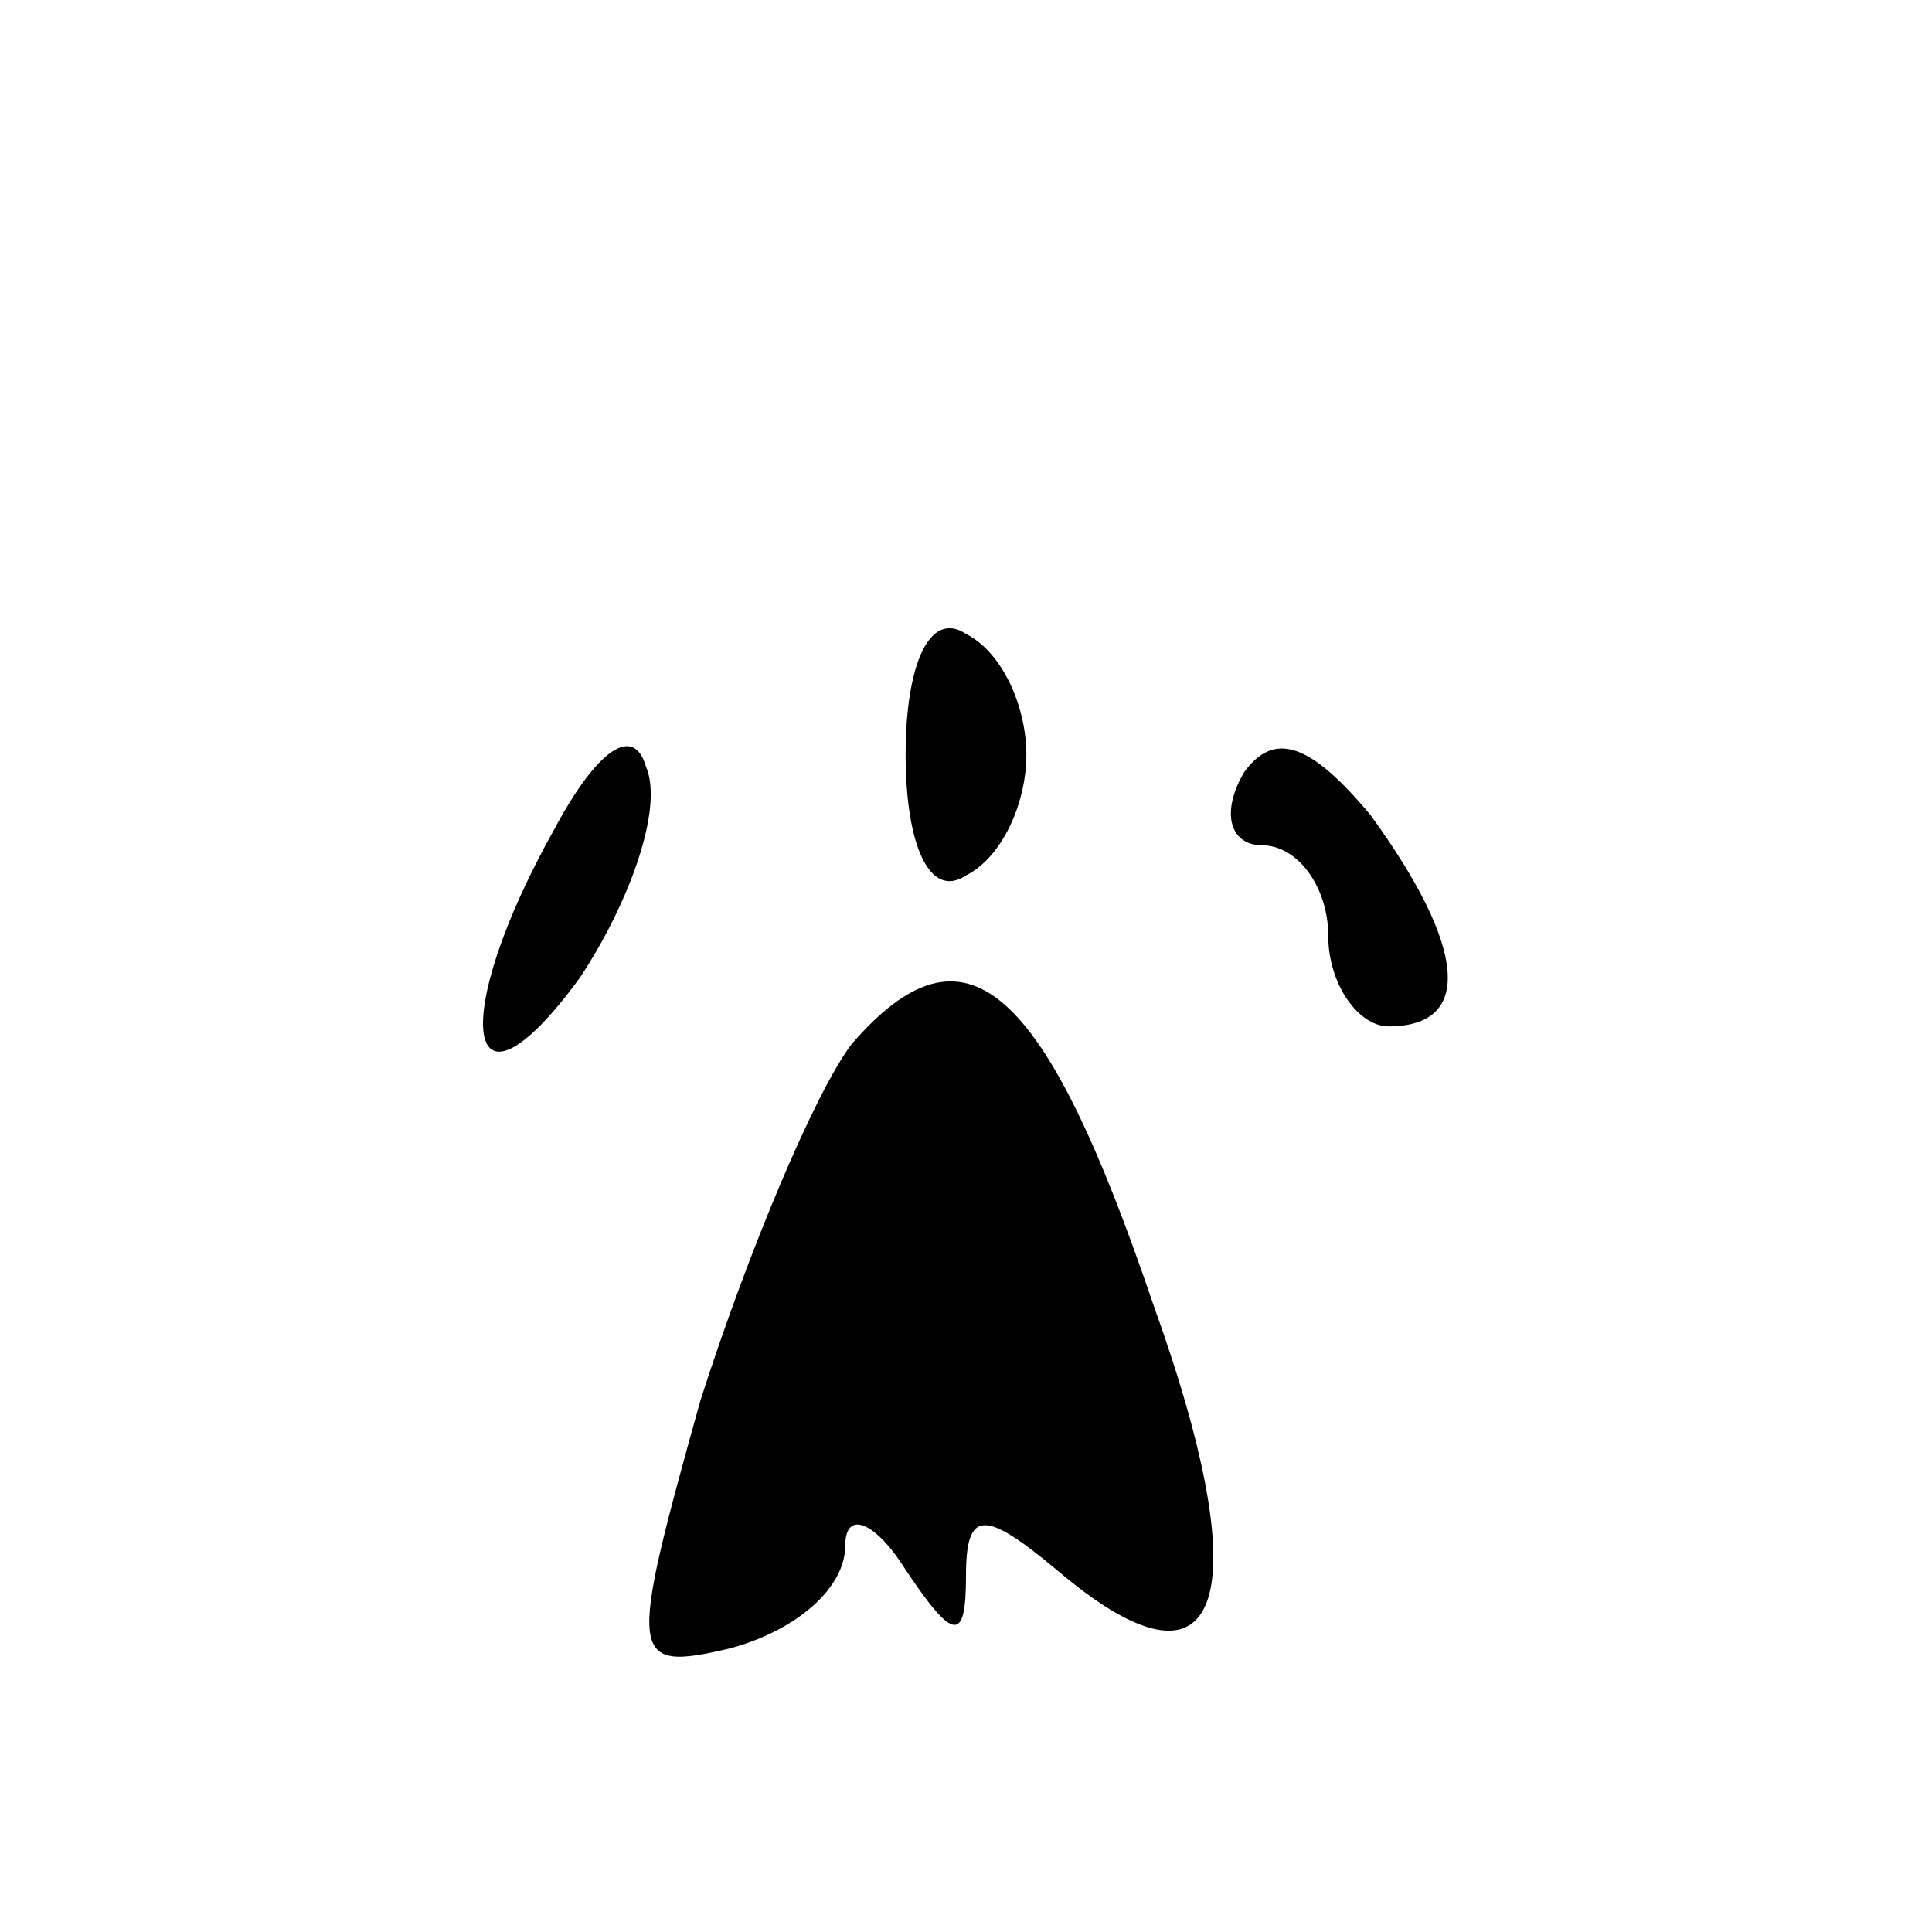 <?xml version="1.0" standalone="no"?>
<!DOCTYPE svg PUBLIC "-//W3C//DTD SVG 20010904//EN"
 "http://www.w3.org/TR/2001/REC-SVG-20010904/DTD/svg10.dtd">
<svg version="1.0" xmlns="http://www.w3.org/2000/svg"
 width="32pt" height="32pt" viewBox="0 0 32 32"
 preserveAspectRatio="xMidYMid meet">
<g transform="translate(0,32) scale(0.1,-0.1)"
fill="#000000" stroke="none">
<path fill="#000000" stroke="none" d="M150 195 c0 -15 4 -24 10 -20 6 3 10
12 10 20 0 8 -4 17 -10 20 -6 4 -10 -5 -10 -20z"/>
<path fill="#000000" stroke="none" d="M92 183 c-18 -32 -15 -51 4 -25 8 12
14 28 11 35 -2 7 -8 3 -15 -10z"/>
<path fill="#000000" stroke="none" d="M206 192 c-4 -7 -2 -12 3 -12 6 0 11
-7 11 -15 0 -8 5 -15 10 -15 14 0 13 13 -3 35 -10 12 -16 14 -21 7z"/>
<path fill="#000000" stroke="none" d="M141 147 c-6 -8 -17 -34 -25 -59 -12
-43 -12 -45 5 -41 11 3 19 10 19 17 0 6 5 4 10 -4 8 -12 10 -12 10 -1 0 11 3
11 15 1 27 -23 34 -6 16 44 -18 53 -31 65 -50 43z"/>
</g>
</svg>
